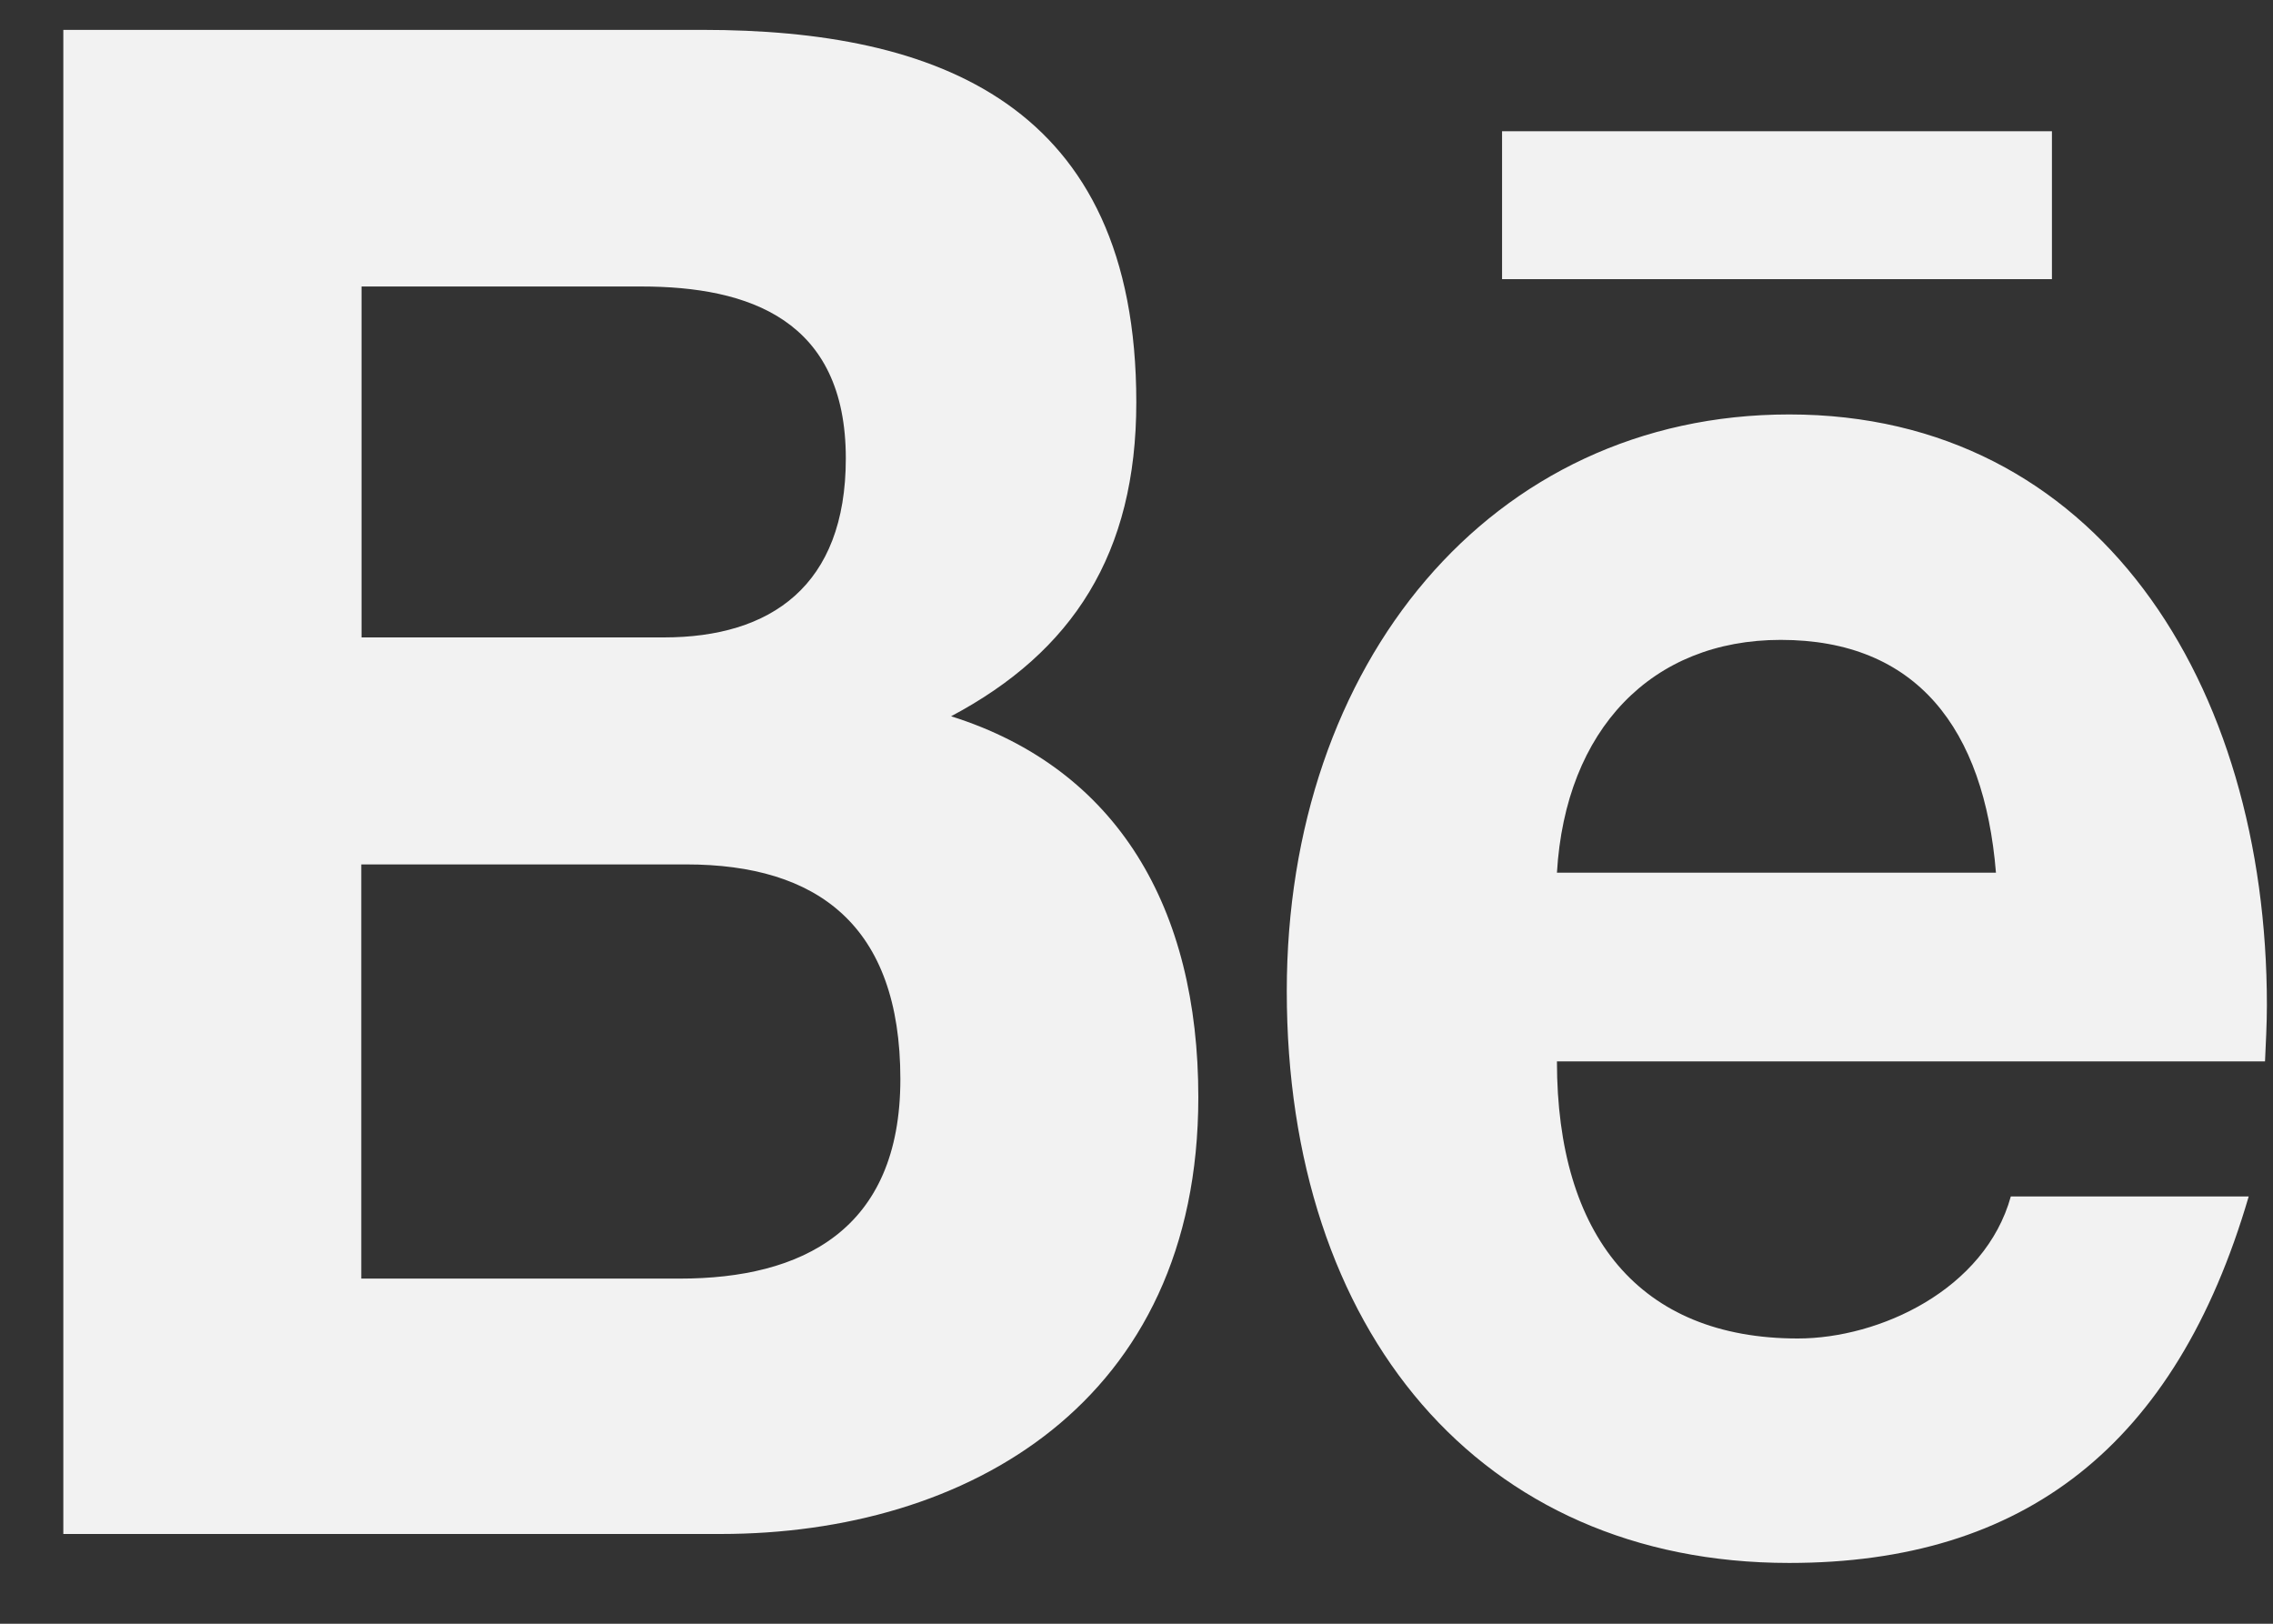 <svg width="35" height="25" viewBox="0 0 35 25" fill="none" xmlns="http://www.w3.org/2000/svg">
<rect x="0" y="0" width="35" height="25" fill="#333333" stroke="none"/>
<path d="M23.129 2.021H31.596V4.298H23.129V2.021ZM14.645 11.028C16.517 10.035 17.497 8.526 17.497 6.193C17.497 1.579 14.399 0.46 10.821 0.46H0.975V23.618H11.097C14.891 23.618 18.452 21.595 18.452 16.892C18.452 13.986 17.213 11.837 14.645 11.028ZM5.567 4.411H9.875C11.534 4.411 13.024 4.923 13.024 7.058C13.024 9.024 11.865 9.814 10.223 9.814H5.567V4.411ZM10.469 19.686H5.563V13.309H10.566C12.587 13.309 13.864 14.245 13.864 16.615C13.864 18.948 12.341 19.686 10.469 19.686ZM34.906 15.477C34.906 10.515 32.288 6.381 27.551 6.381C22.946 6.381 19.814 10.223 19.814 15.26C19.814 20.481 22.781 24.064 27.551 24.064C31.163 24.064 33.502 22.263 34.626 18.421H30.963C30.565 19.855 28.943 20.608 27.683 20.608C25.247 20.608 23.974 19.027 23.974 16.342H34.877C34.889 16.065 34.906 15.773 34.906 15.477ZM23.974 13.436C24.105 11.23 25.433 9.852 27.42 9.852C29.508 9.852 30.552 11.211 30.734 13.436H23.974Z" fill="#F2F2F2"/>
</svg>
